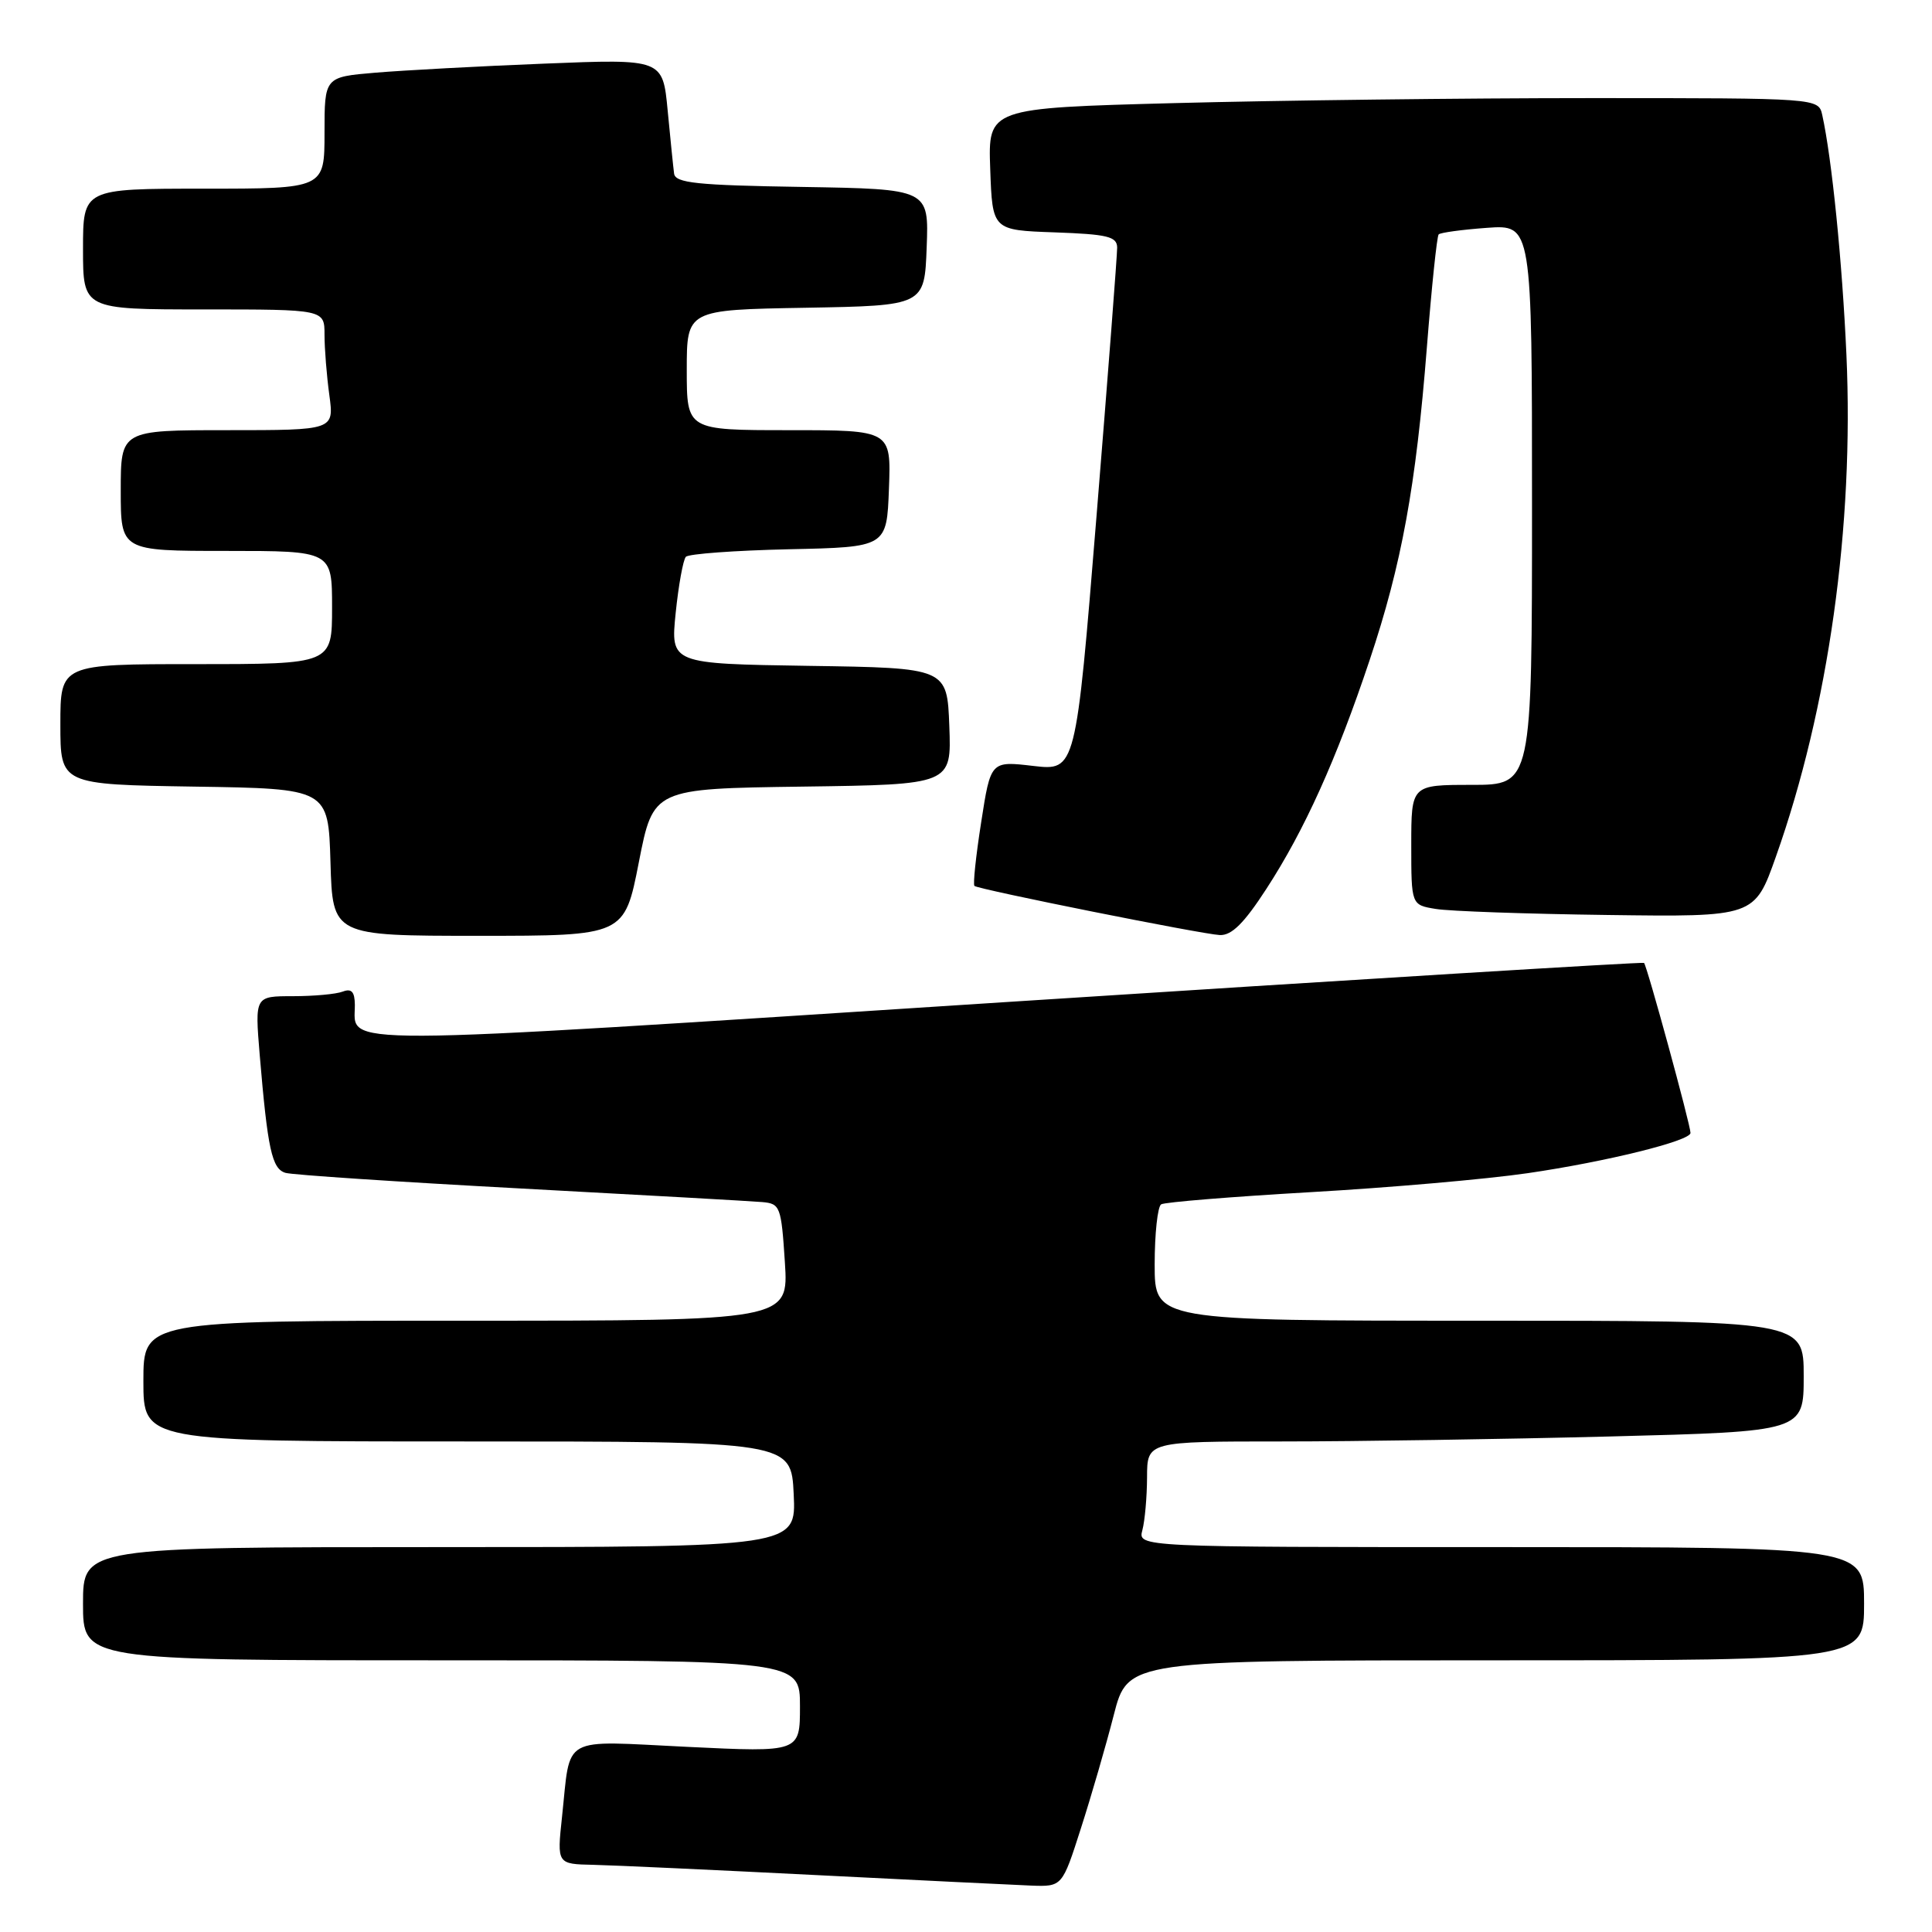 <?xml version="1.0" encoding="UTF-8" standalone="no"?>
<!DOCTYPE svg PUBLIC "-//W3C//DTD SVG 1.1//EN" "http://www.w3.org/Graphics/SVG/1.1/DTD/svg11.dtd" >
<svg xmlns="http://www.w3.org/2000/svg" xmlns:xlink="http://www.w3.org/1999/xlink" version="1.1" viewBox="0 0 256 256">
 <g >
 <path fill="currentColor"
d=" M 143.23 242.25 C 144.60 237.99 146.56 231.24 147.58 227.25 C 149.44 220.00 149.44 220.00 198.22 220.00 C 247.00 220.00 247.00 220.00 247.00 212.50 C 247.00 205.00 247.00 205.00 198.88 205.00 C 150.77 205.00 150.77 205.00 151.37 202.75 C 151.70 201.51 151.98 198.36 151.99 195.75 C 152.00 191.00 152.00 191.00 169.84 191.00 C 179.65 191.00 199.22 190.70 213.34 190.34 C 239.00 189.68 239.00 189.68 239.00 182.34 C 239.00 175.00 239.00 175.00 196.00 175.00 C 153.00 175.00 153.00 175.00 153.00 167.56 C 153.00 163.47 153.39 159.88 153.86 159.58 C 154.34 159.29 163.23 158.57 173.61 157.97 C 184.00 157.38 196.97 156.25 202.44 155.45 C 212.86 153.93 224.00 151.17 224.00 150.12 C 224.00 149.06 218.21 127.87 217.84 127.59 C 217.66 127.45 179.54 129.79 133.14 132.79 C 42.28 138.67 47.05 138.65 47.02 133.14 C 47.00 131.41 46.58 130.95 45.42 131.39 C 44.55 131.73 41.57 132.00 38.80 132.00 C 33.77 132.00 33.77 132.00 34.41 139.75 C 35.47 152.33 36.03 154.88 37.83 155.41 C 38.75 155.68 52.77 156.61 69.00 157.48 C 85.22 158.35 99.62 159.16 101.00 159.28 C 103.38 159.49 103.52 159.86 104.00 167.25 C 104.50 175.00 104.50 175.00 61.75 175.00 C 19.00 175.00 19.00 175.00 19.00 183.00 C 19.00 191.00 19.00 191.00 61.92 191.00 C 104.84 191.00 104.84 191.00 105.17 198.00 C 105.50 205.00 105.50 205.00 58.25 205.00 C 11.00 205.00 11.00 205.00 11.00 212.50 C 11.00 220.00 11.00 220.00 58.50 220.00 C 106.00 220.00 106.00 220.00 106.00 226.10 C 106.00 232.19 106.00 232.19 91.11 231.47 C 74.09 230.65 75.65 229.78 74.47 240.75 C 73.80 247.00 73.80 247.00 78.65 247.10 C 81.32 247.16 94.53 247.77 108.00 248.45 C 121.47 249.13 134.36 249.76 136.62 249.85 C 140.75 250.00 140.75 250.00 143.23 242.25 Z  M 84.65 114.25 C 86.56 104.50 86.56 104.50 106.32 104.23 C 126.08 103.96 126.08 103.96 125.79 96.23 C 125.50 88.50 125.50 88.50 107.17 88.23 C 88.85 87.95 88.85 87.95 89.53 81.23 C 89.91 77.53 90.52 74.18 90.88 73.78 C 91.24 73.39 97.38 72.94 104.52 72.78 C 117.50 72.50 117.50 72.50 117.79 64.75 C 118.08 57.00 118.08 57.00 104.54 57.00 C 91.00 57.00 91.00 57.00 91.00 49.03 C 91.00 41.05 91.00 41.05 106.75 40.78 C 122.50 40.50 122.50 40.50 122.79 32.77 C 123.08 25.05 123.08 25.05 106.30 24.77 C 92.29 24.55 89.49 24.25 89.32 23.00 C 89.21 22.18 88.83 18.42 88.47 14.65 C 87.82 7.80 87.82 7.80 72.16 8.43 C 63.55 8.77 53.46 9.32 49.75 9.63 C 43.00 10.20 43.00 10.20 43.00 17.60 C 43.00 25.00 43.00 25.00 27.00 25.00 C 11.00 25.00 11.00 25.00 11.00 33.00 C 11.00 41.00 11.00 41.00 27.00 41.00 C 43.00 41.00 43.00 41.00 43.00 44.36 C 43.00 46.21 43.29 49.81 43.64 52.36 C 44.27 57.00 44.27 57.00 30.14 57.00 C 16.00 57.00 16.00 57.00 16.00 65.00 C 16.00 73.00 16.00 73.00 30.00 73.00 C 44.00 73.00 44.00 73.00 44.00 80.50 C 44.00 88.00 44.00 88.00 26.00 88.00 C 8.00 88.00 8.00 88.00 8.00 95.98 C 8.00 103.95 8.00 103.95 25.75 104.23 C 43.50 104.50 43.50 104.50 43.79 114.25 C 44.07 124.00 44.07 124.00 63.41 124.00 C 82.74 124.00 82.74 124.00 84.65 114.25 Z  M 167.82 117.75 C 172.85 110.01 177.09 100.62 181.48 87.48 C 185.73 74.79 187.62 64.42 189.07 46.00 C 189.70 38.02 190.40 31.30 190.63 31.06 C 190.85 30.82 193.73 30.43 197.02 30.19 C 203.00 29.76 203.00 29.76 203.00 66.88 C 203.00 104.00 203.00 104.00 195.00 104.00 C 187.00 104.00 187.00 104.00 187.00 111.95 C 187.00 119.91 187.00 119.91 190.25 120.44 C 192.04 120.74 202.27 121.10 213.00 121.24 C 232.49 121.50 232.49 121.50 235.32 113.50 C 242.29 93.84 245.68 69.70 244.66 47.00 C 244.11 34.70 242.73 21.00 241.46 15.25 C 240.96 13.00 240.96 13.00 210.73 13.00 C 194.10 13.00 169.35 13.30 155.71 13.66 C 130.92 14.32 130.92 14.32 131.21 22.41 C 131.50 30.50 131.50 30.50 139.75 30.79 C 146.74 31.04 148.00 31.34 148.03 32.79 C 148.04 33.73 146.81 49.72 145.30 68.32 C 142.55 102.14 142.55 102.14 136.91 101.49 C 131.27 100.83 131.27 100.83 130.01 108.96 C 129.31 113.42 128.91 117.22 129.12 117.39 C 129.71 117.87 159.22 123.78 161.63 123.90 C 163.20 123.97 164.84 122.35 167.82 117.75 Z "/>
</g>
</svg>